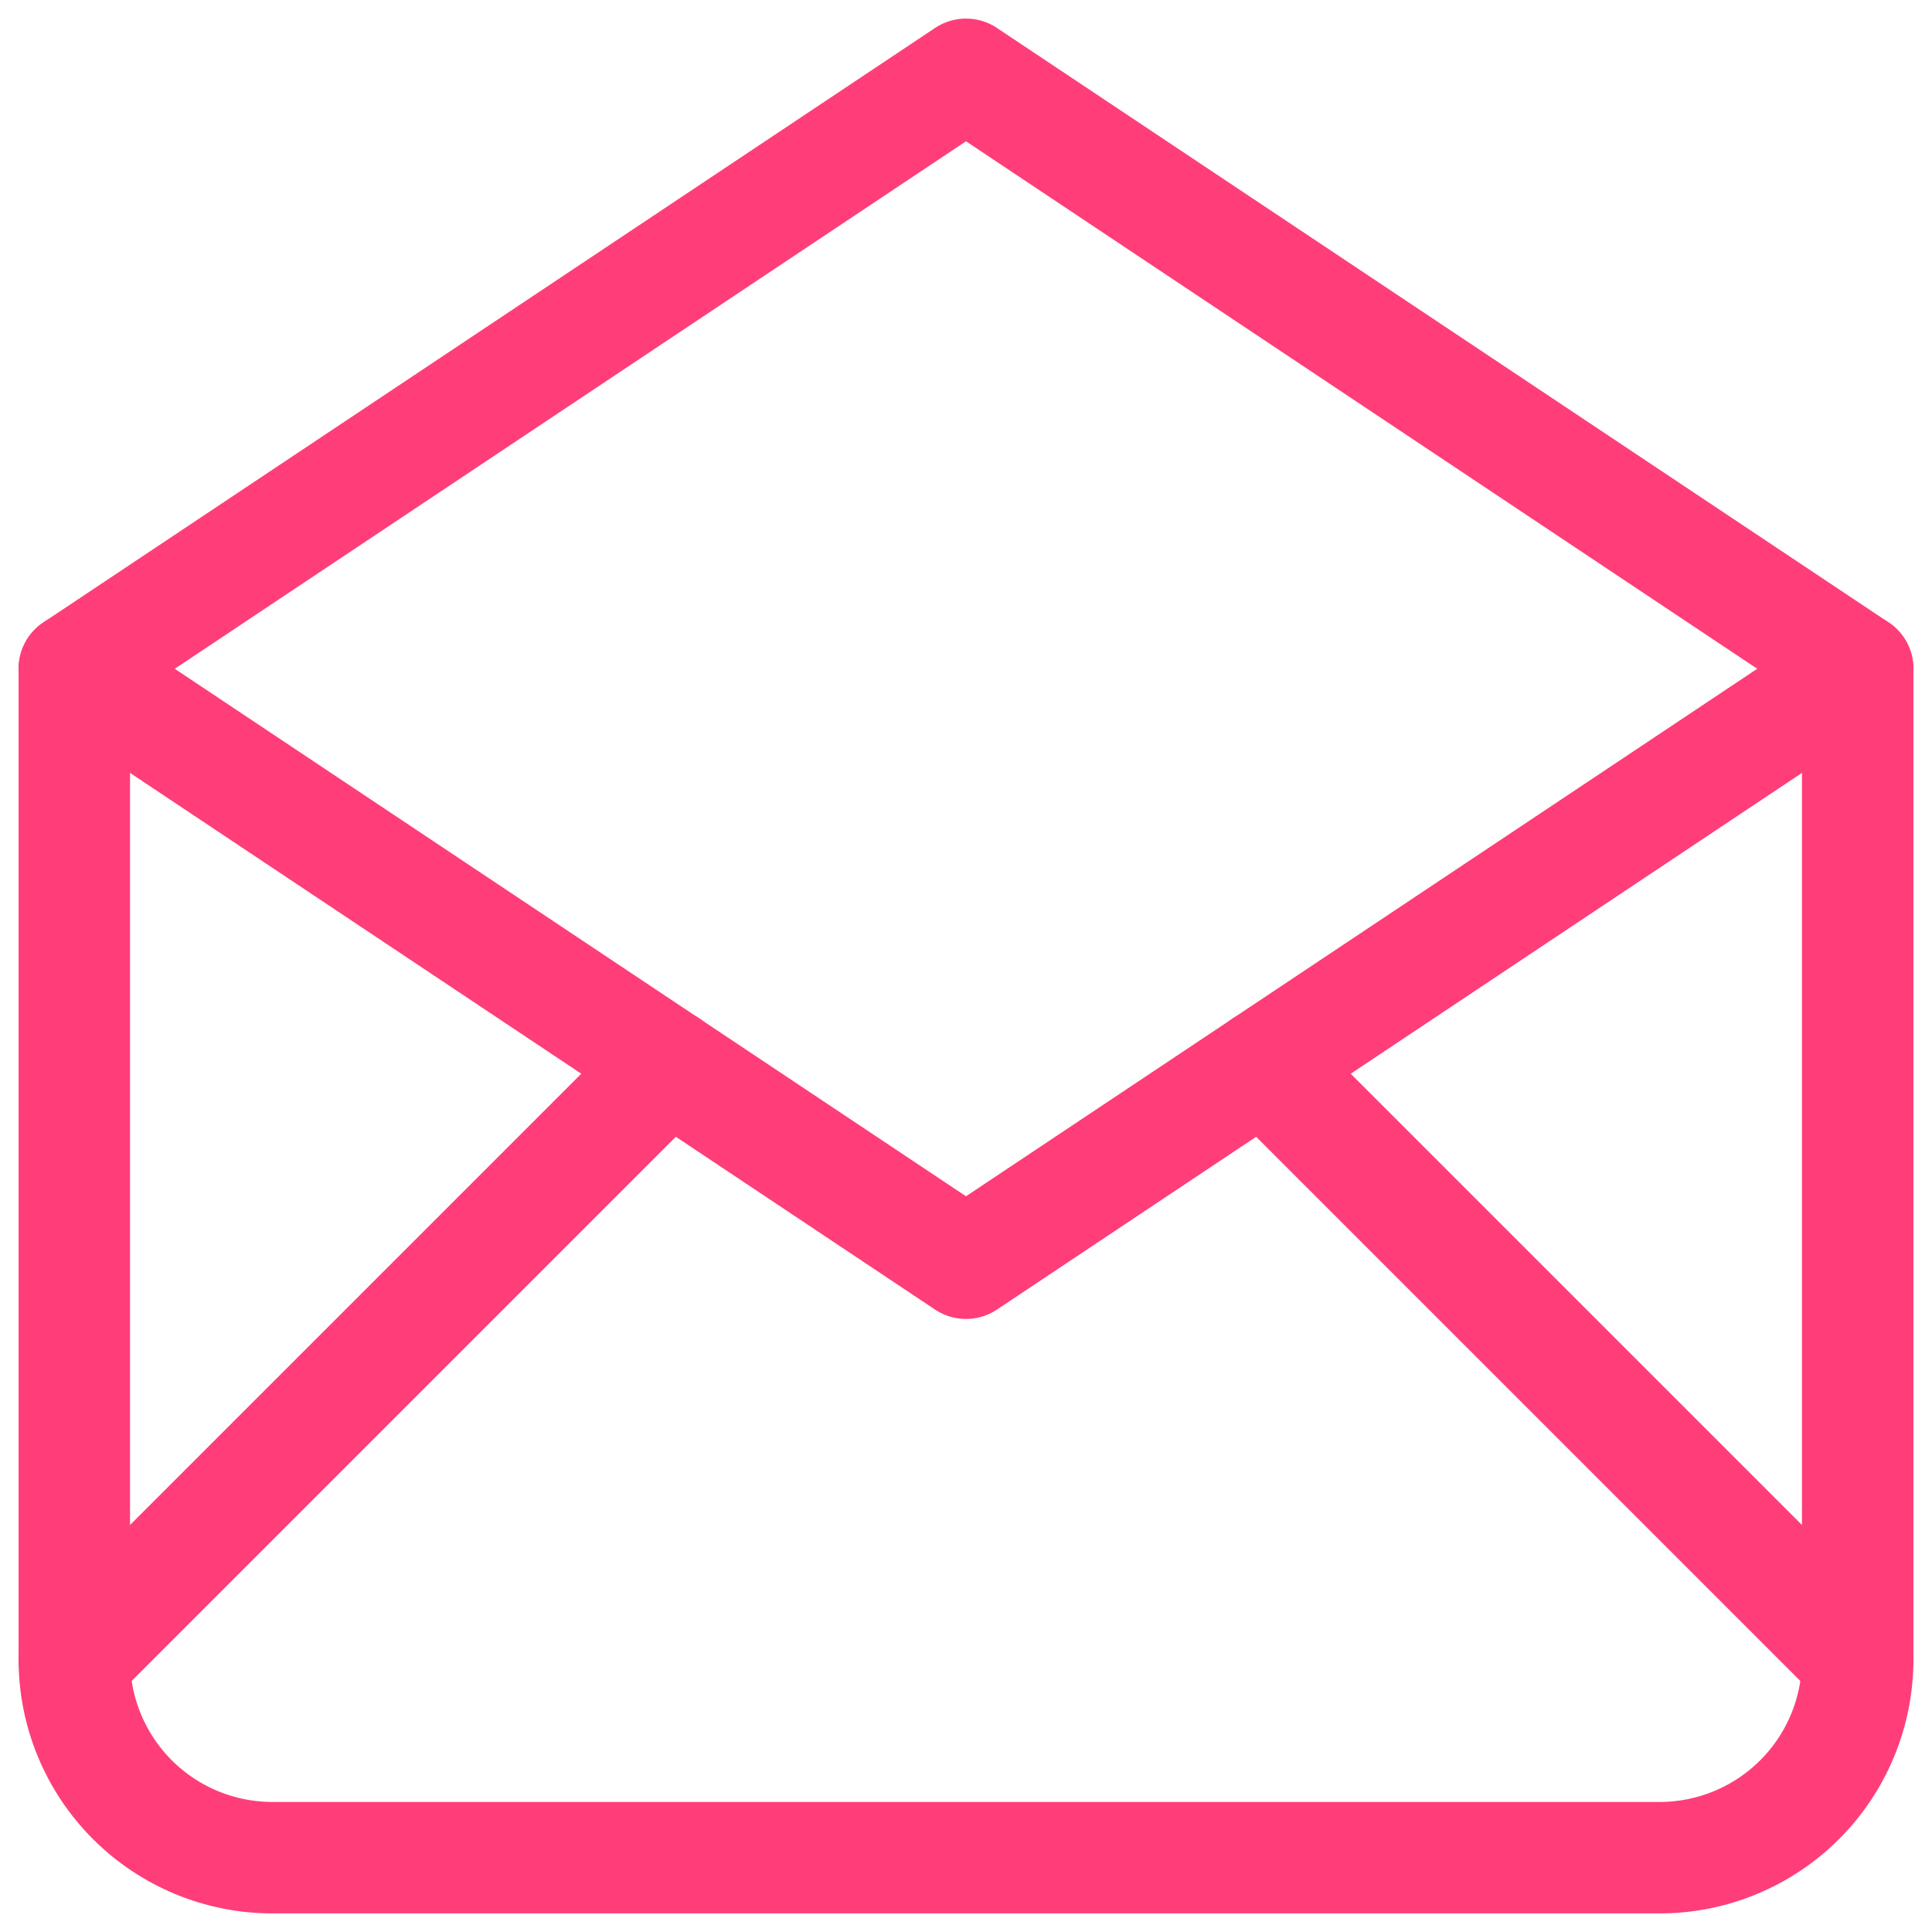 <svg width="26" height="26" viewBox="0 0 26 26" fill="none" xmlns="http://www.w3.org/2000/svg">
<path d="M1 9L13 17L25 9L13 1L1 9Z" stroke="#FF3E79" stroke-width="1.5" stroke-linecap="round" stroke-linejoin="round"/>
<path d="M25 9V22.333C25 23.041 24.719 23.719 24.219 24.219C23.719 24.719 23.041 25 22.333 25H3.667C2.959 25 2.281 24.719 1.781 24.219C1.281 23.719 1 23.041 1 22.333V9" stroke="#FF3E79" stroke-width="1.5" stroke-linecap="round" stroke-linejoin="round"/>
<path d="M1 22.333L9 14.333" stroke="#FF3E79" stroke-width="1.5" stroke-linecap="round" stroke-linejoin="round"/>
<path d="M17 14.333L25 22.333" stroke="#FF3E79" stroke-width="1.5" stroke-linecap="round" stroke-linejoin="round"/>
</svg>
